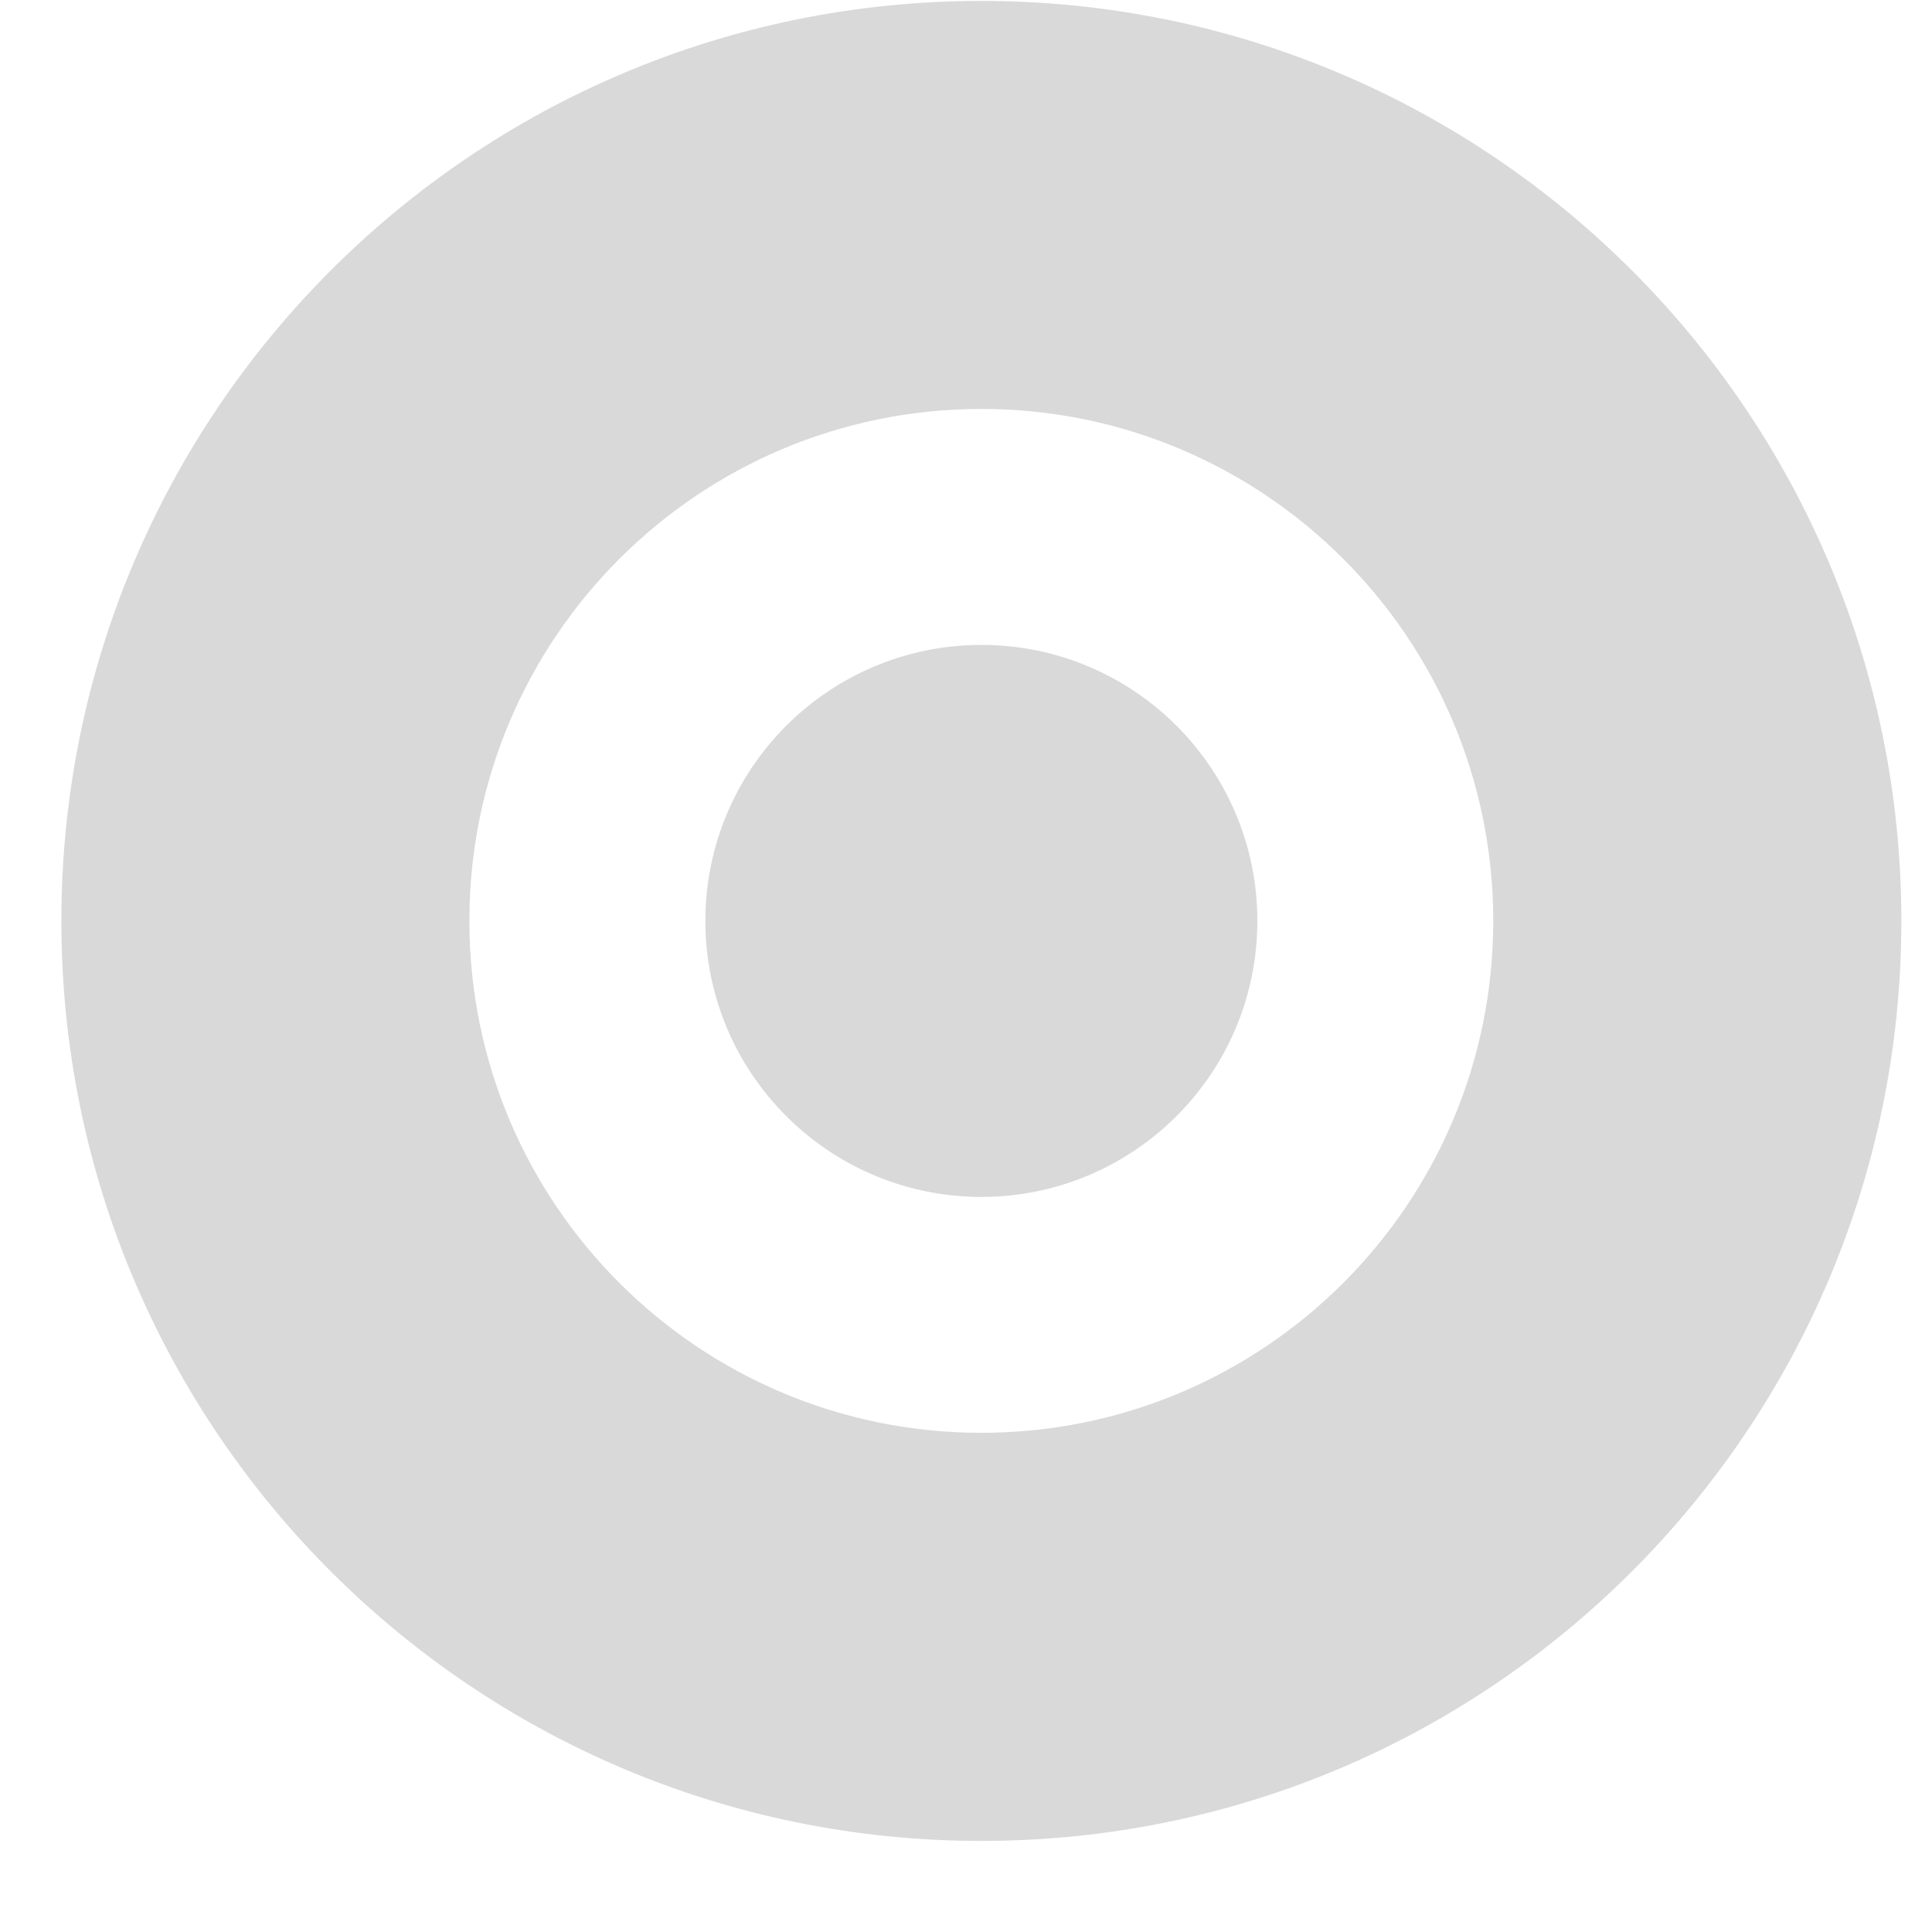 <svg width="21" height="21" viewBox="0 0 21 21" fill="none" xmlns="http://www.w3.org/2000/svg">
<path d="M20.667 10.01C20.667 15.533 16.189 20.01 10.667 20.01C5.144 20.01 0.667 15.533 0.667 10.01C0.667 4.487 5.144 0.01 10.667 0.01C16.189 0.01 20.667 4.487 20.667 10.01ZM5.102 10.01C5.102 13.083 7.593 15.574 10.667 15.574C13.74 15.574 16.231 13.083 16.231 10.01C16.231 6.937 13.74 4.445 10.667 4.445C7.593 4.445 5.102 6.937 5.102 10.01Z" fill="#D9D9D9"/>
<circle cx="10.667" cy="10.01" r="3" fill="#D9D9D9"/>
</svg>
